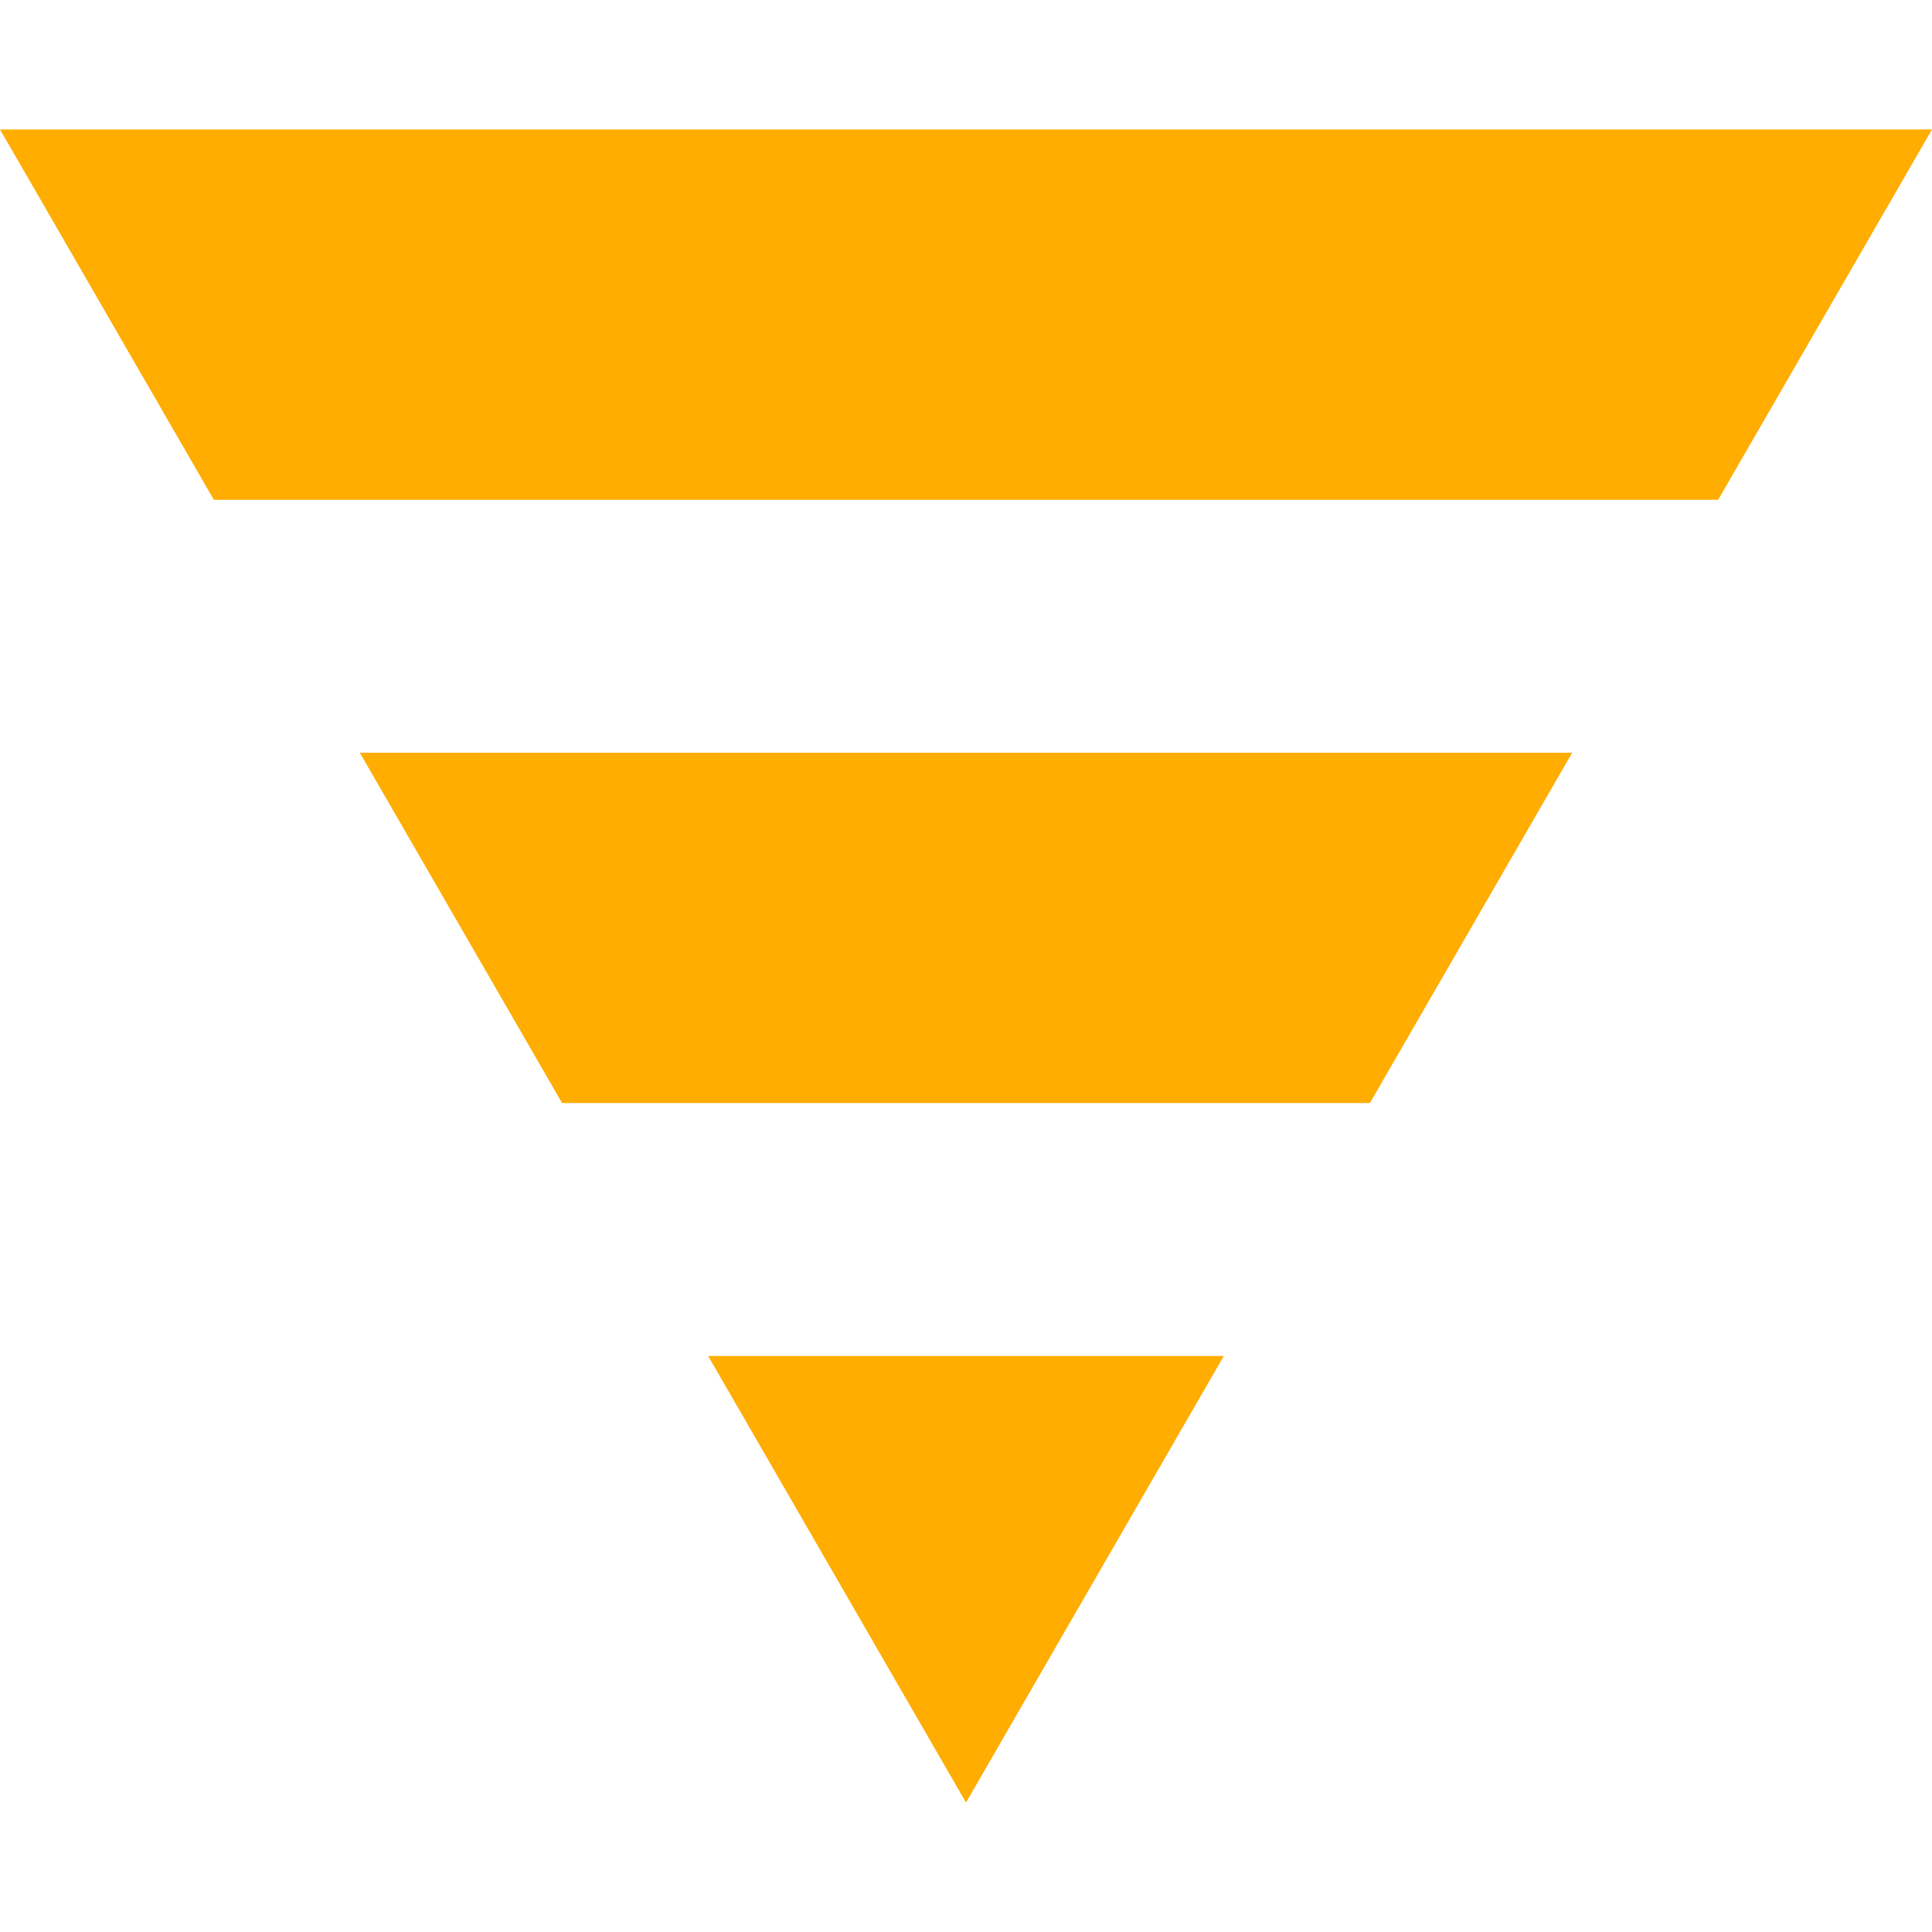 <svg width="16" height="16" xmlns="http://www.w3.org/2000/svg" shape-rendering="geometricPrecision" fill="#ffad00"><path d="M4.655 9.135h6.69l1.675-2.901H2.98zM0 1.072l1.771 3.067h12.458L16 1.072zm8 13.856l2.135-3.698h-4.27z"/></svg>